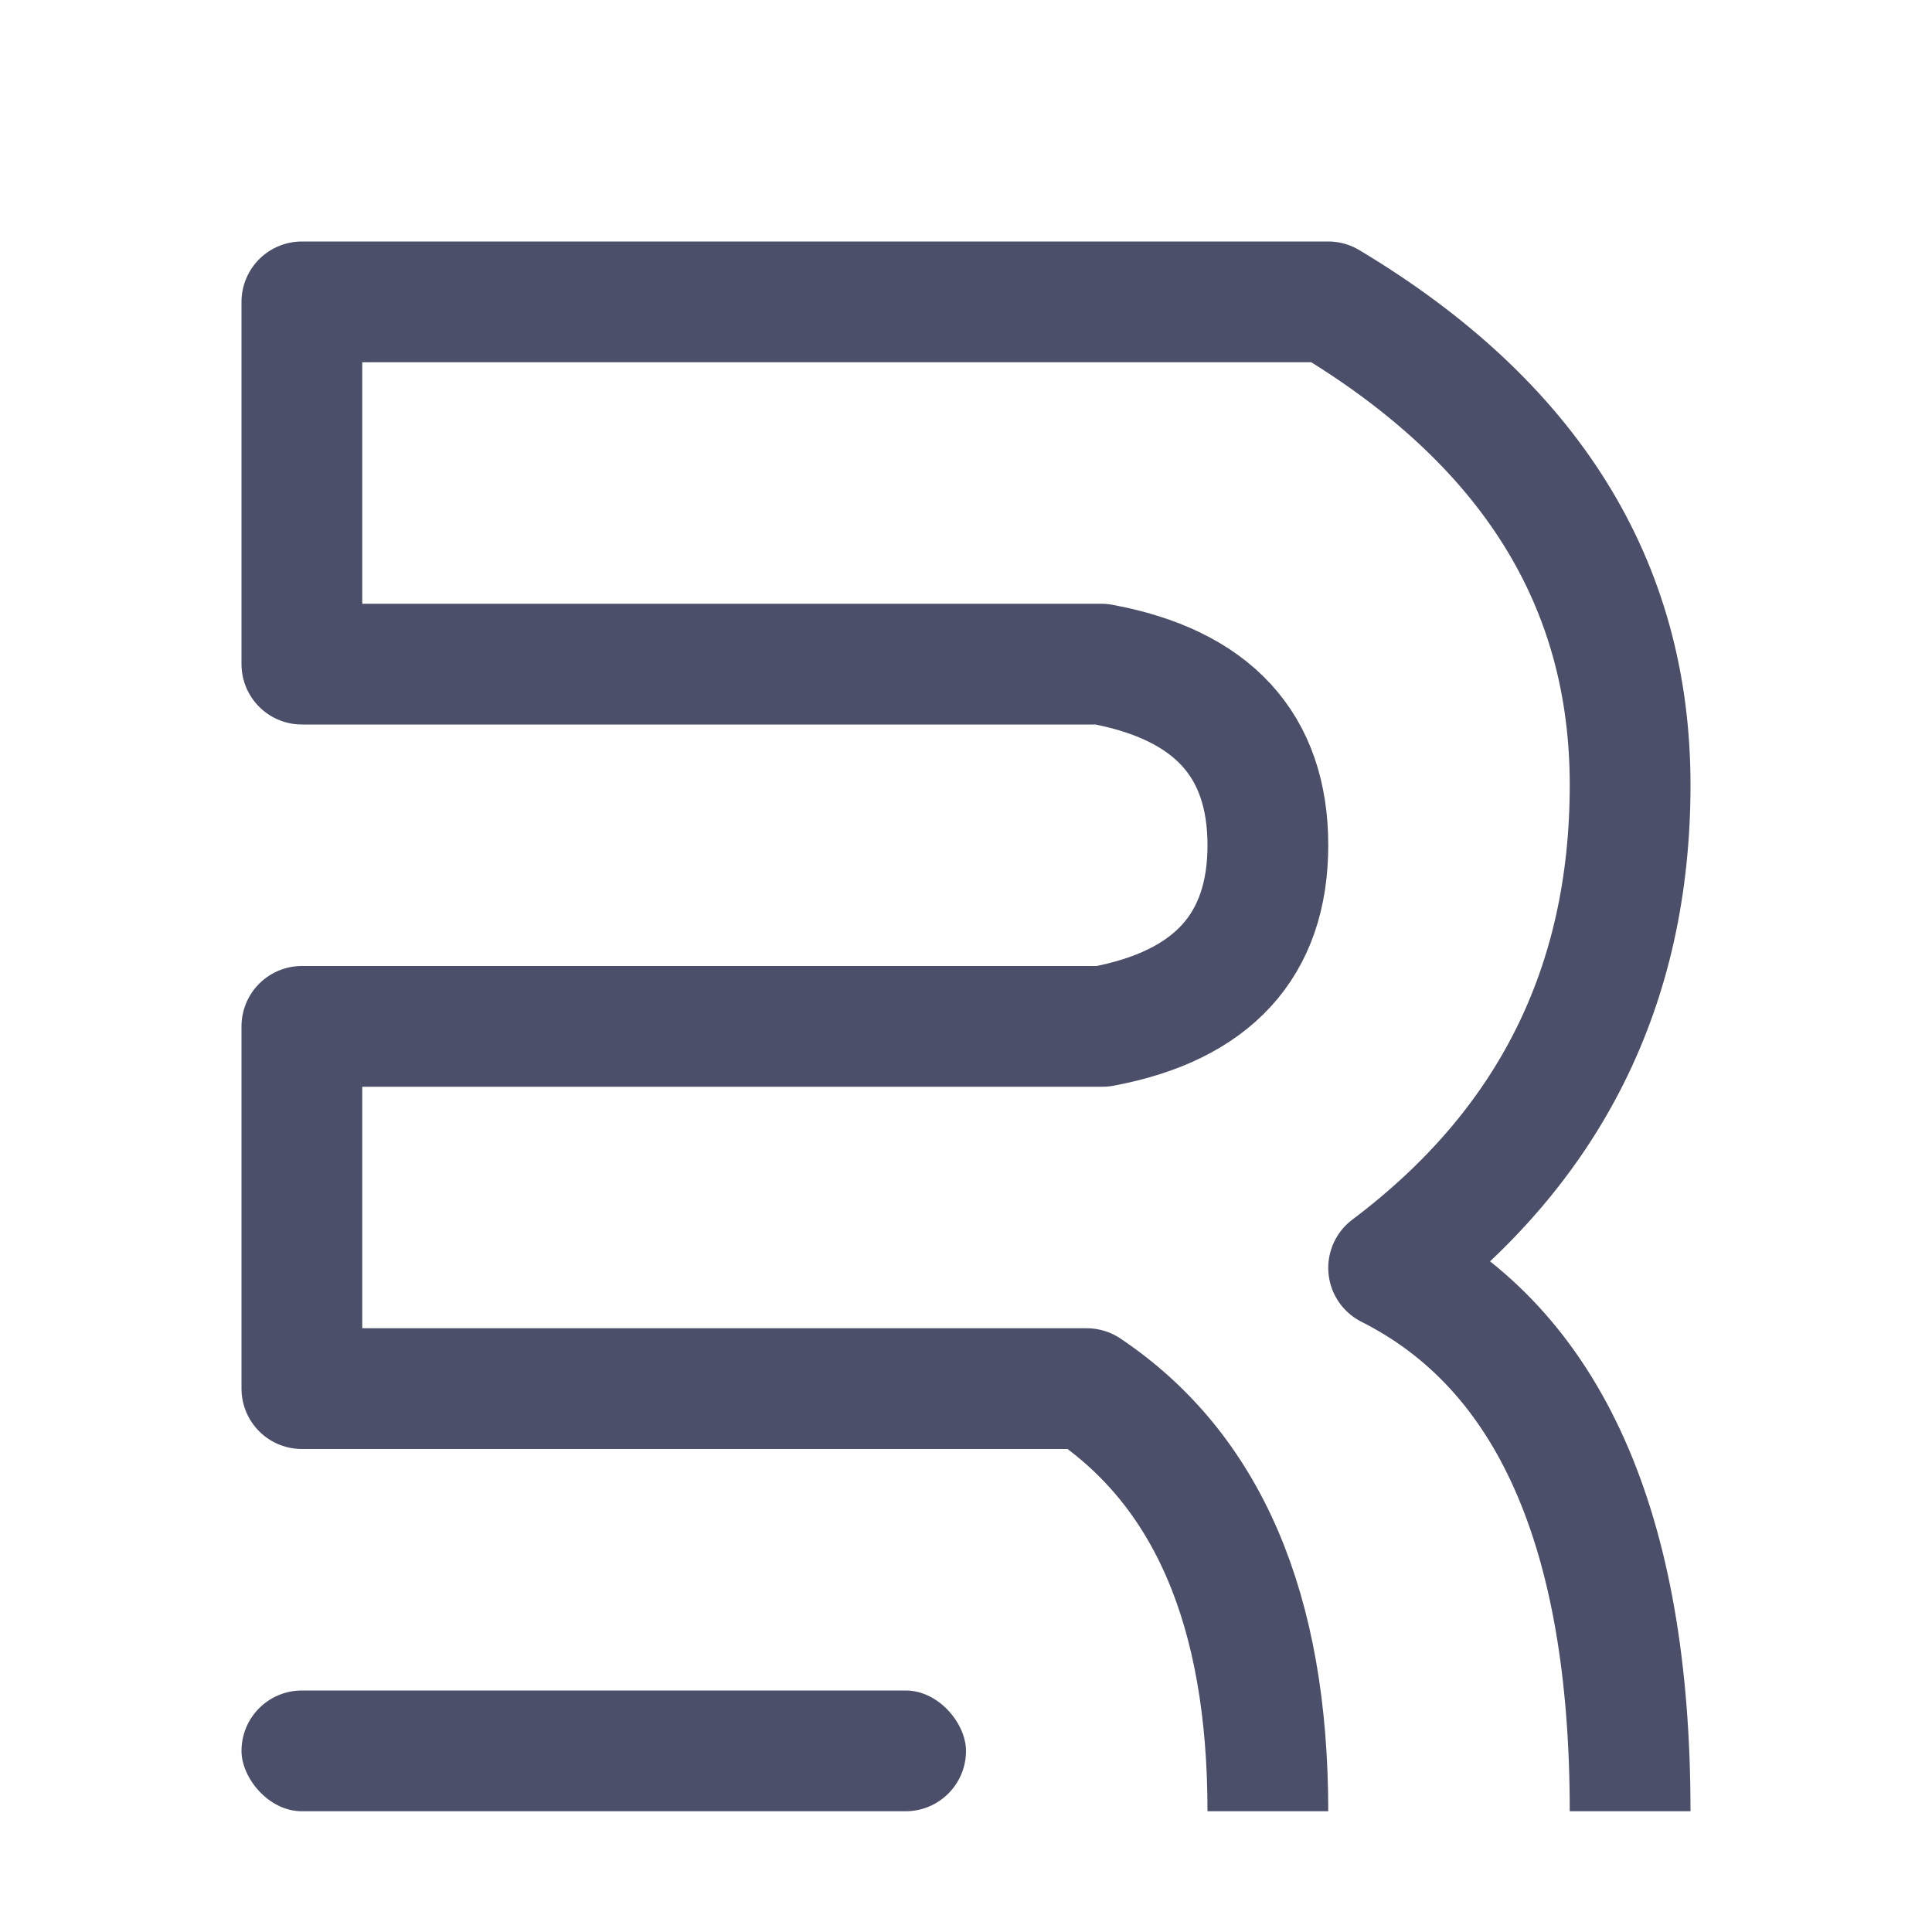 <svg xmlns="http://www.w3.org/2000/svg" width="16" height="16"><g fill="none" fill-rule="evenodd"><rect width="6" height="1" x="2" y="14" fill="#4c4f69" rx=".5"/><path stroke="#4c4f69" stroke-linejoin="round" d="M10.5 15c0-1.67-.5-2.83-1.5-3.5H2.5v-3h6.63c.91-.17 1.37-.67 1.37-1.5s-.46-1.33-1.38-1.5H2.5v-3H11c1.67 1 2.5 2.33 2.5 4s-.67 3-2 4c1.33.67 2 2.17 2 4.5"/></g></svg>